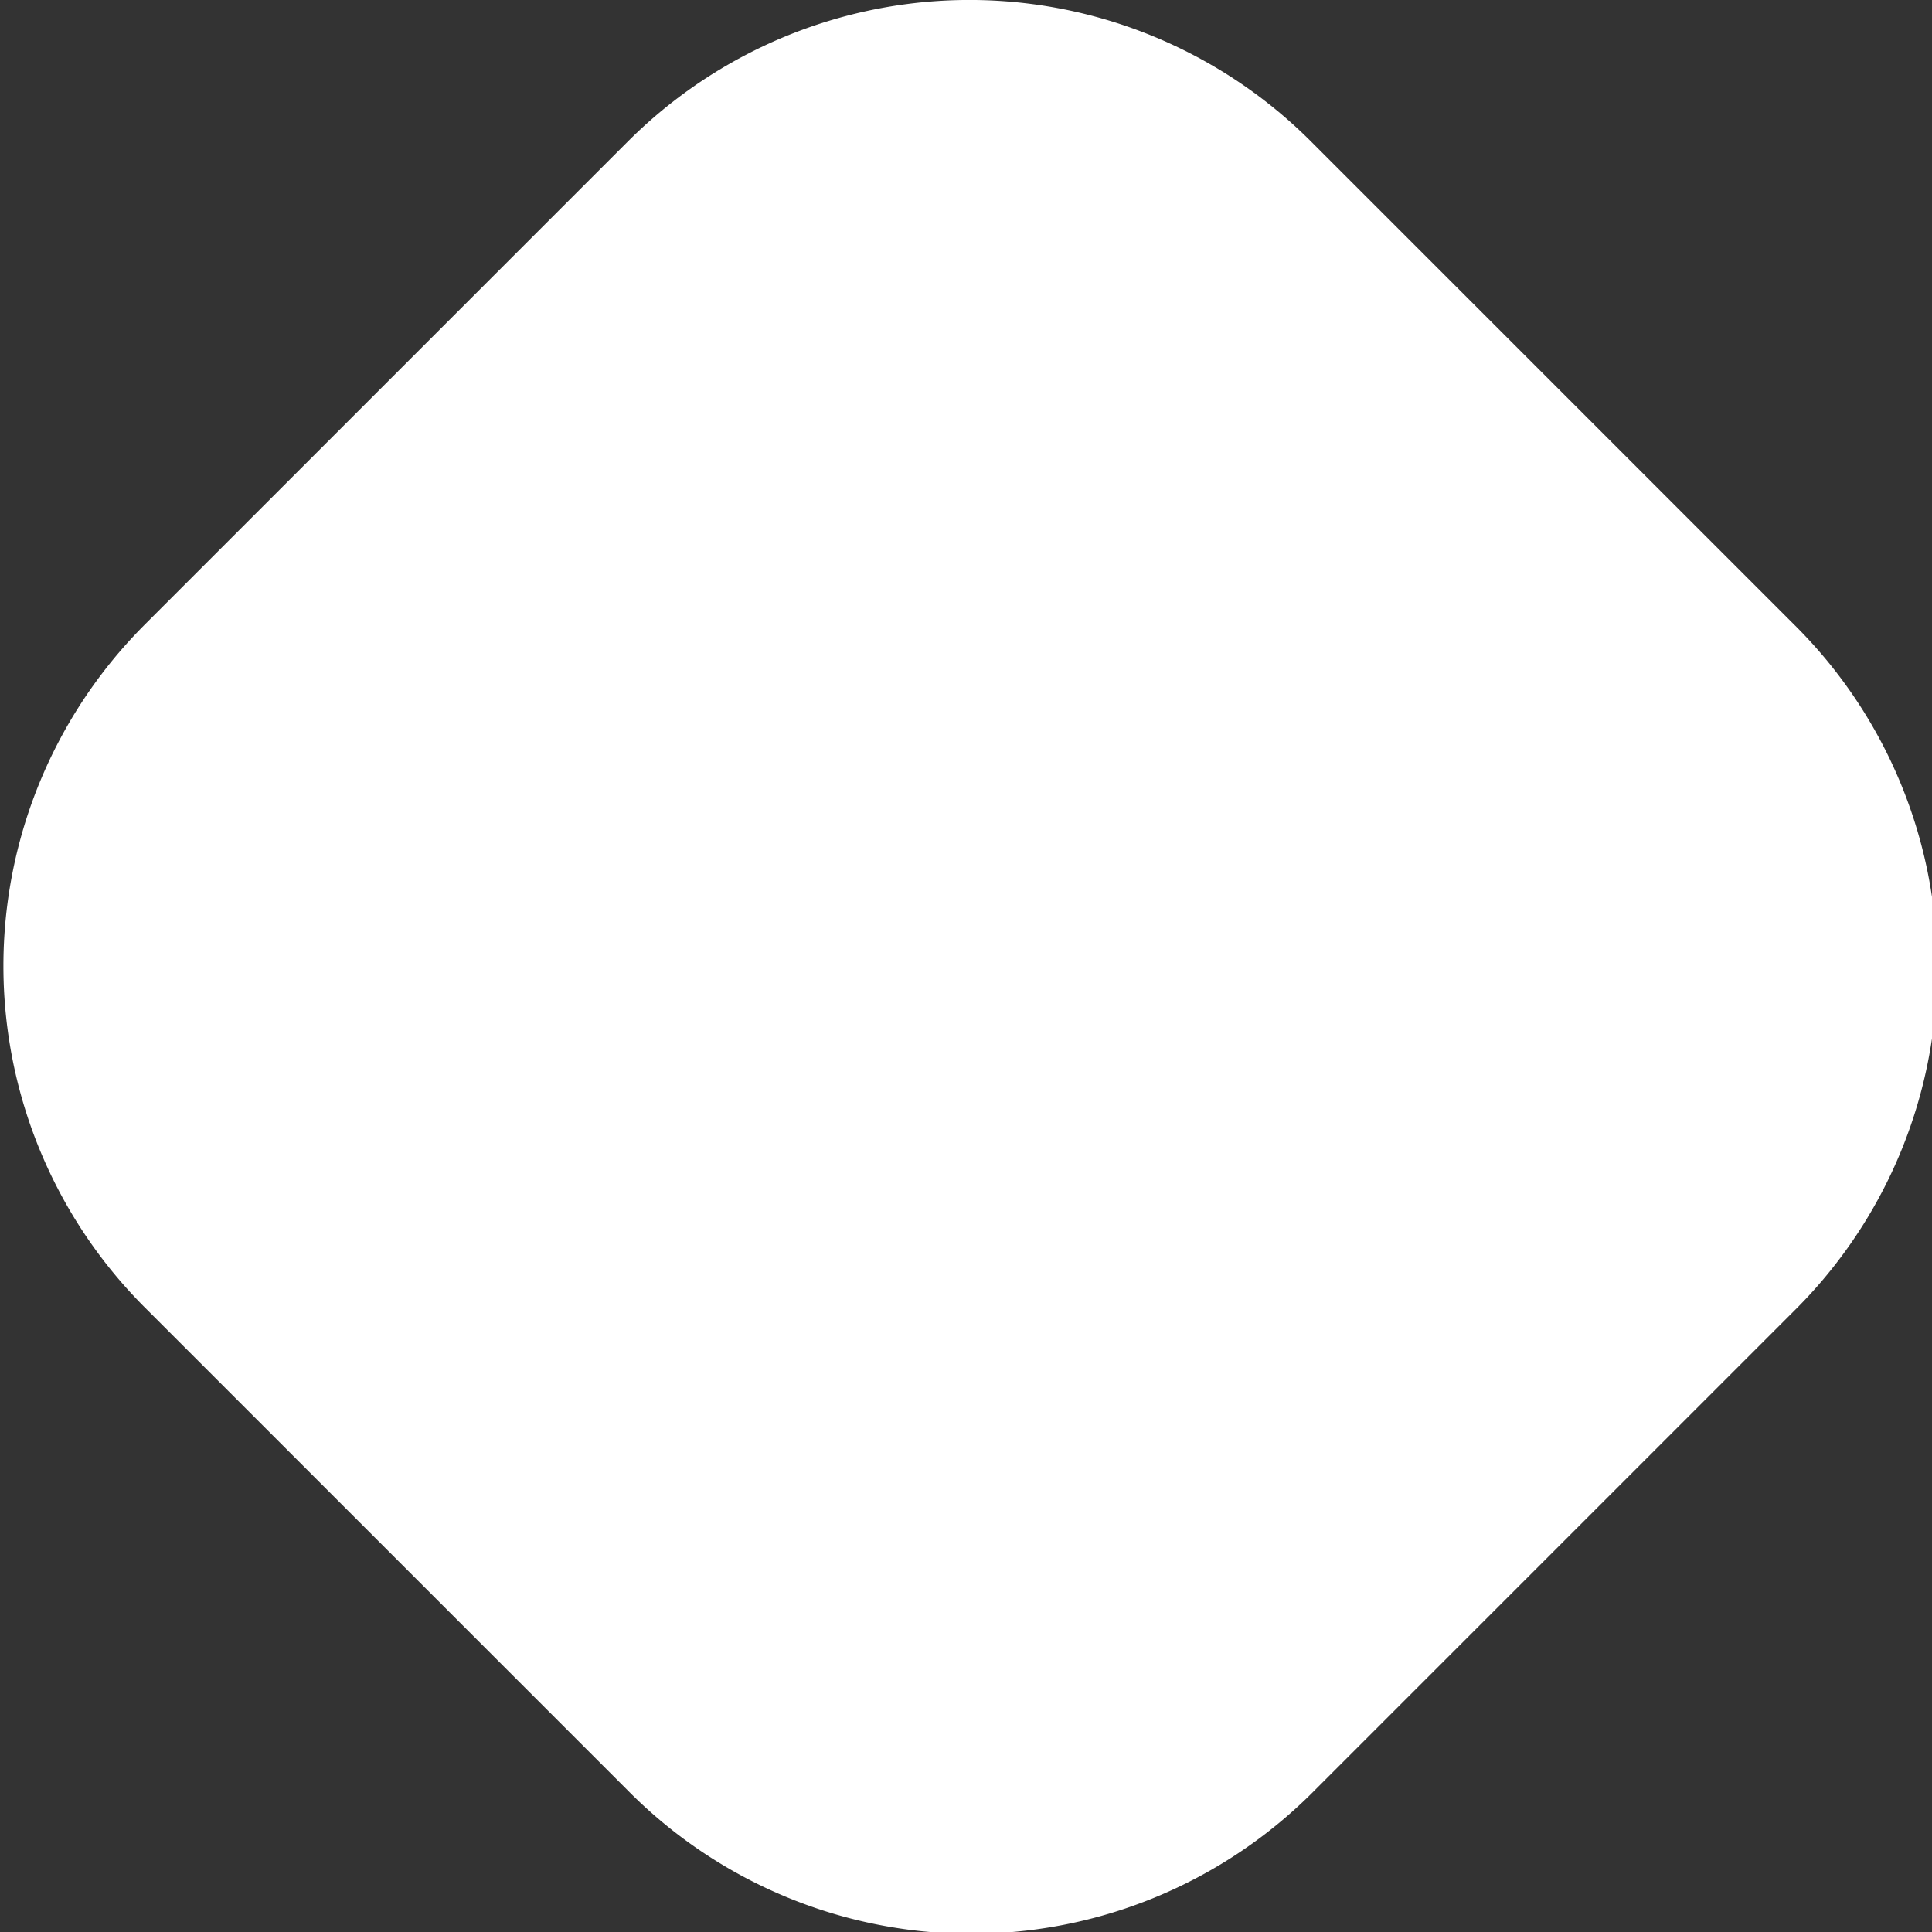 <svg xmlns="http://www.w3.org/2000/svg" viewBox="0 0 28 28"><rect x="0" y="0" width="28" height="28" fill="#333333" stroke="none"/><defs><style>.a{fill:#fff;}</style></defs><path class="a" d="M26,9.05l-7-7a7,7,0,0,0-9.9,0l-7,7a7,7,0,0,0,0,9.9l7,7A7,7,0,0,0,19,26l7-7A7,7,0,0,0,26,9.05Z"/></svg>